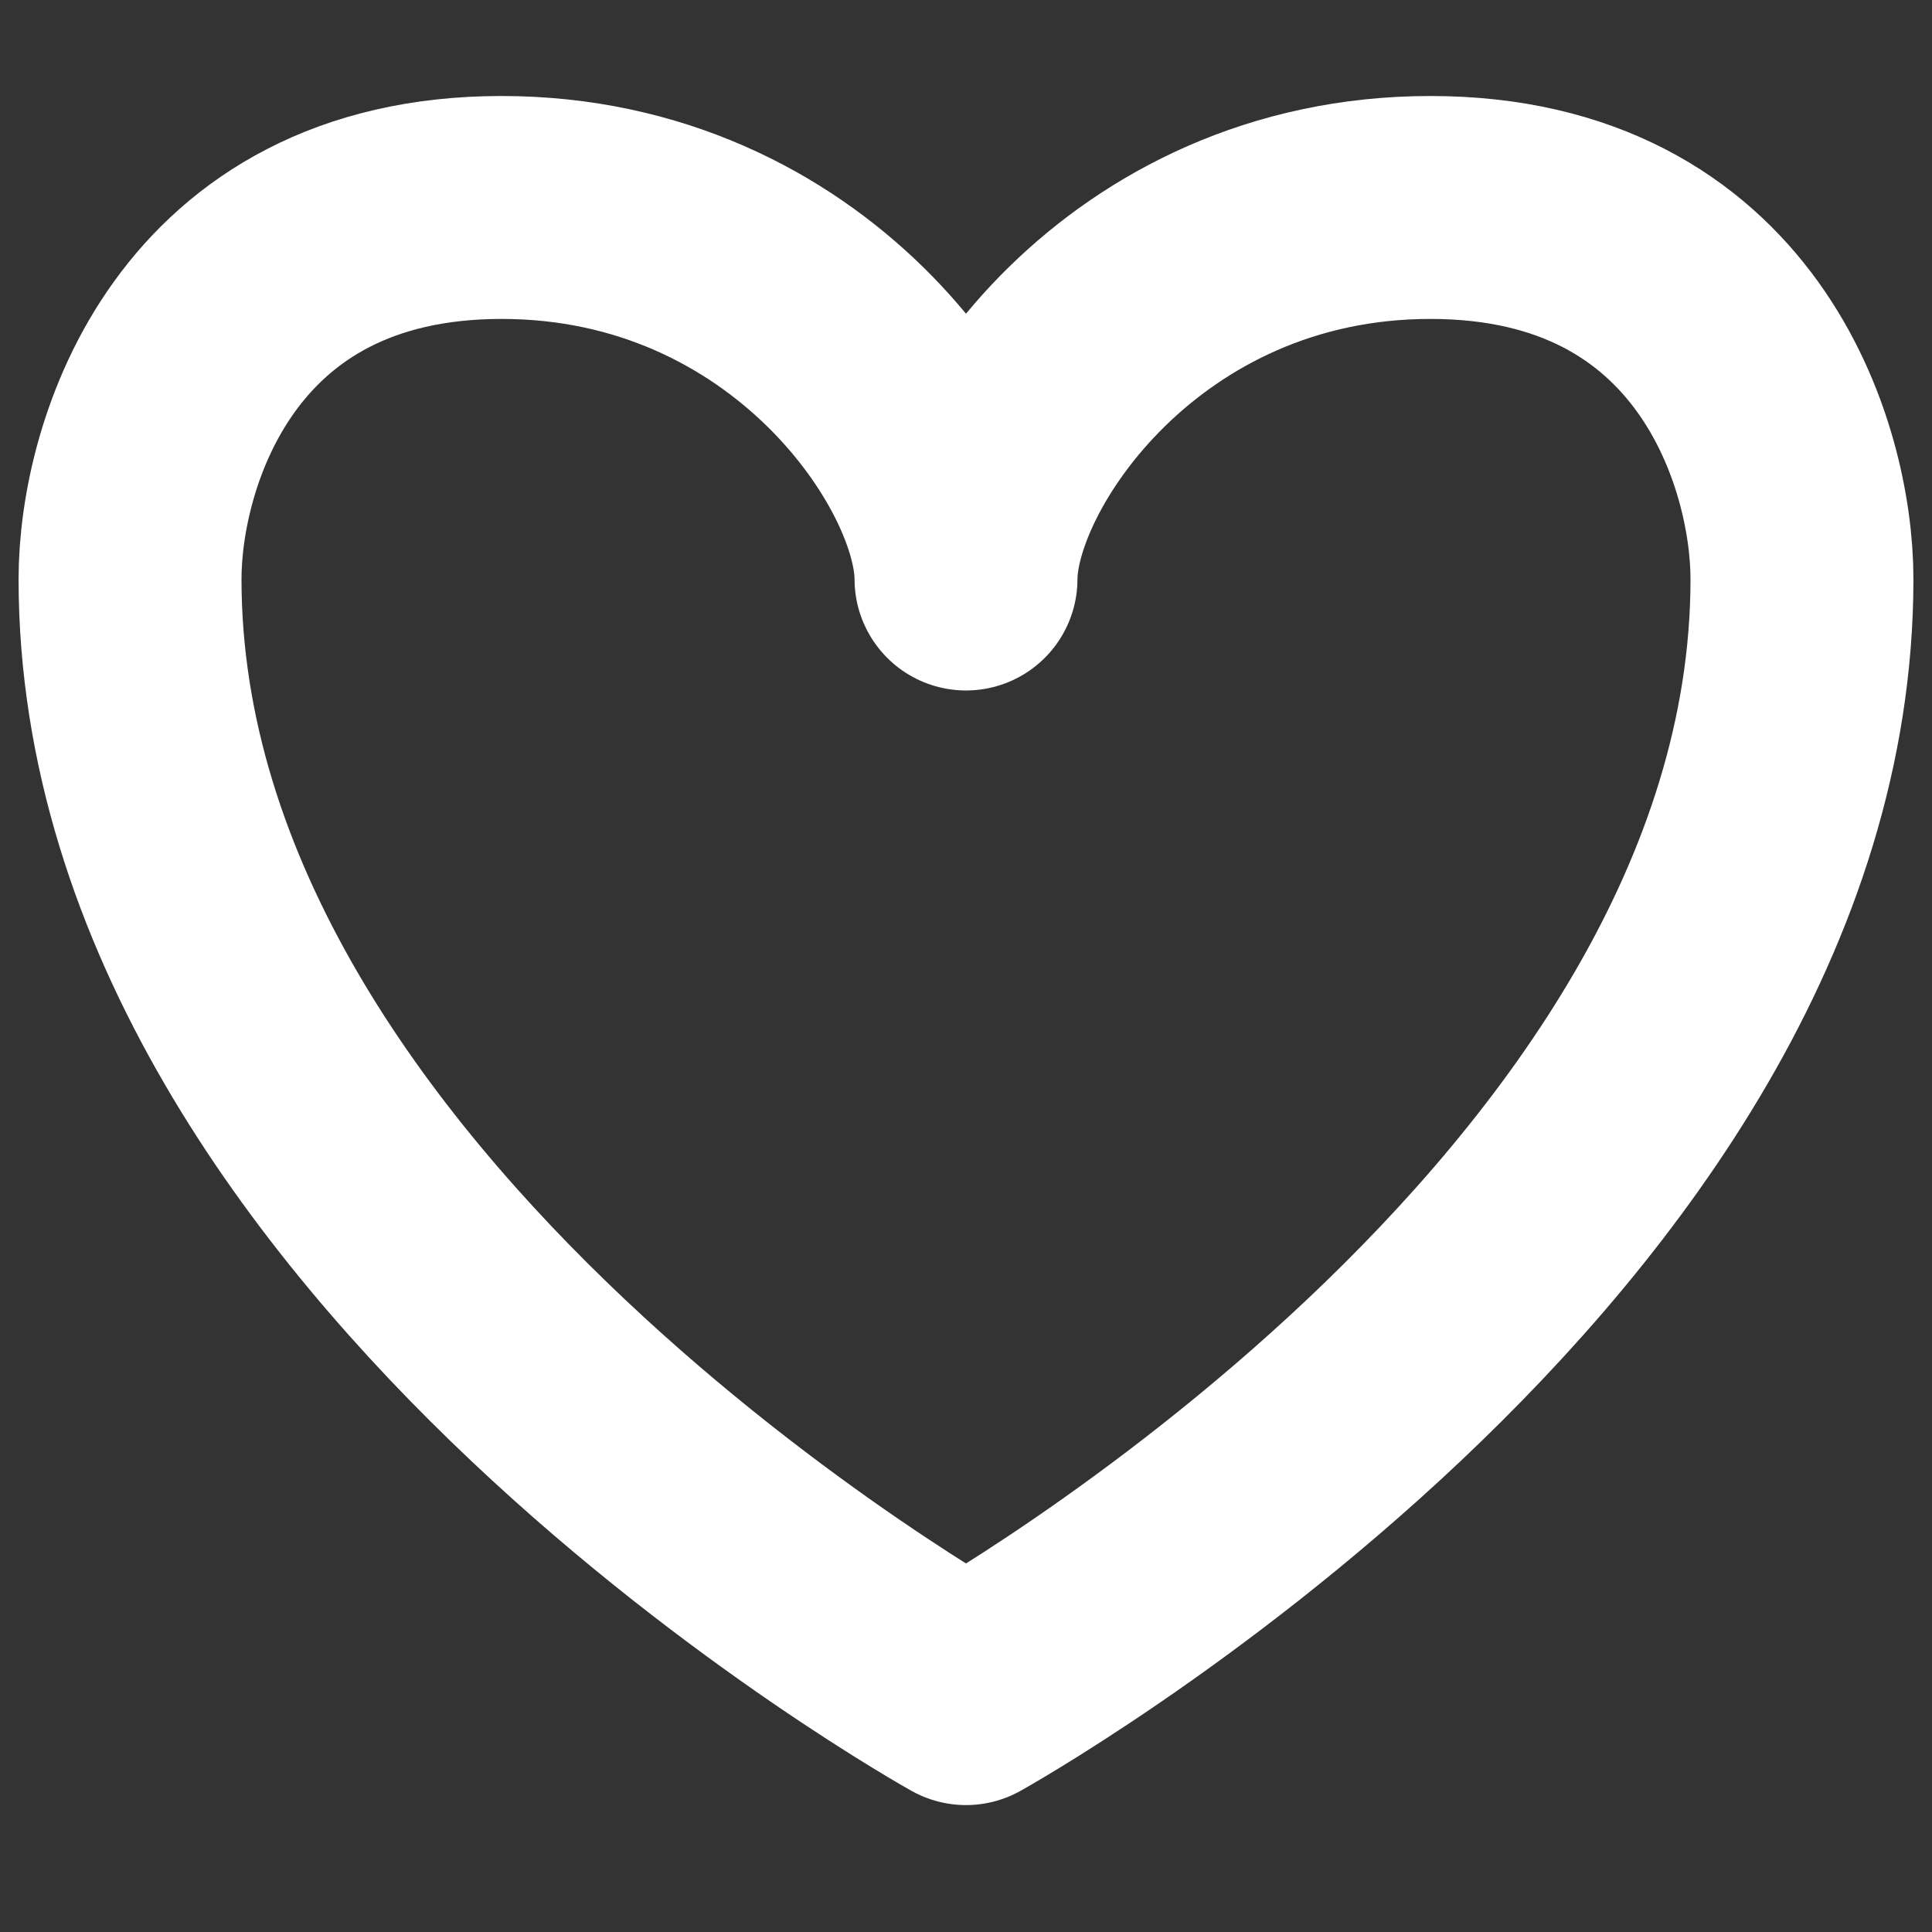 <svg width="13" height="13" viewBox="0 0 13 13" fill="none" xmlns="http://www.w3.org/2000/svg">
<rect x="0" y="0" width="13" height="13" fill="#333333" stroke="none"/>
<path d="M9.625 1.396C7.625 1.396 6.5 3.063 6.5 3.896C6.5 3.063 5.375 1.396 3.375 1.396C1.375 1.396 0.875 3.063 0.875 3.896C0.875 8.271 6.5 11.396 6.5 11.396C6.5 11.396 12.125 8.271 12.125 3.896C12.125 3.063 11.625 1.396 9.625 1.396Z" stroke="white" stroke-width="1.5" stroke-linecap="round" stroke-linejoin="round"/>
</svg>
